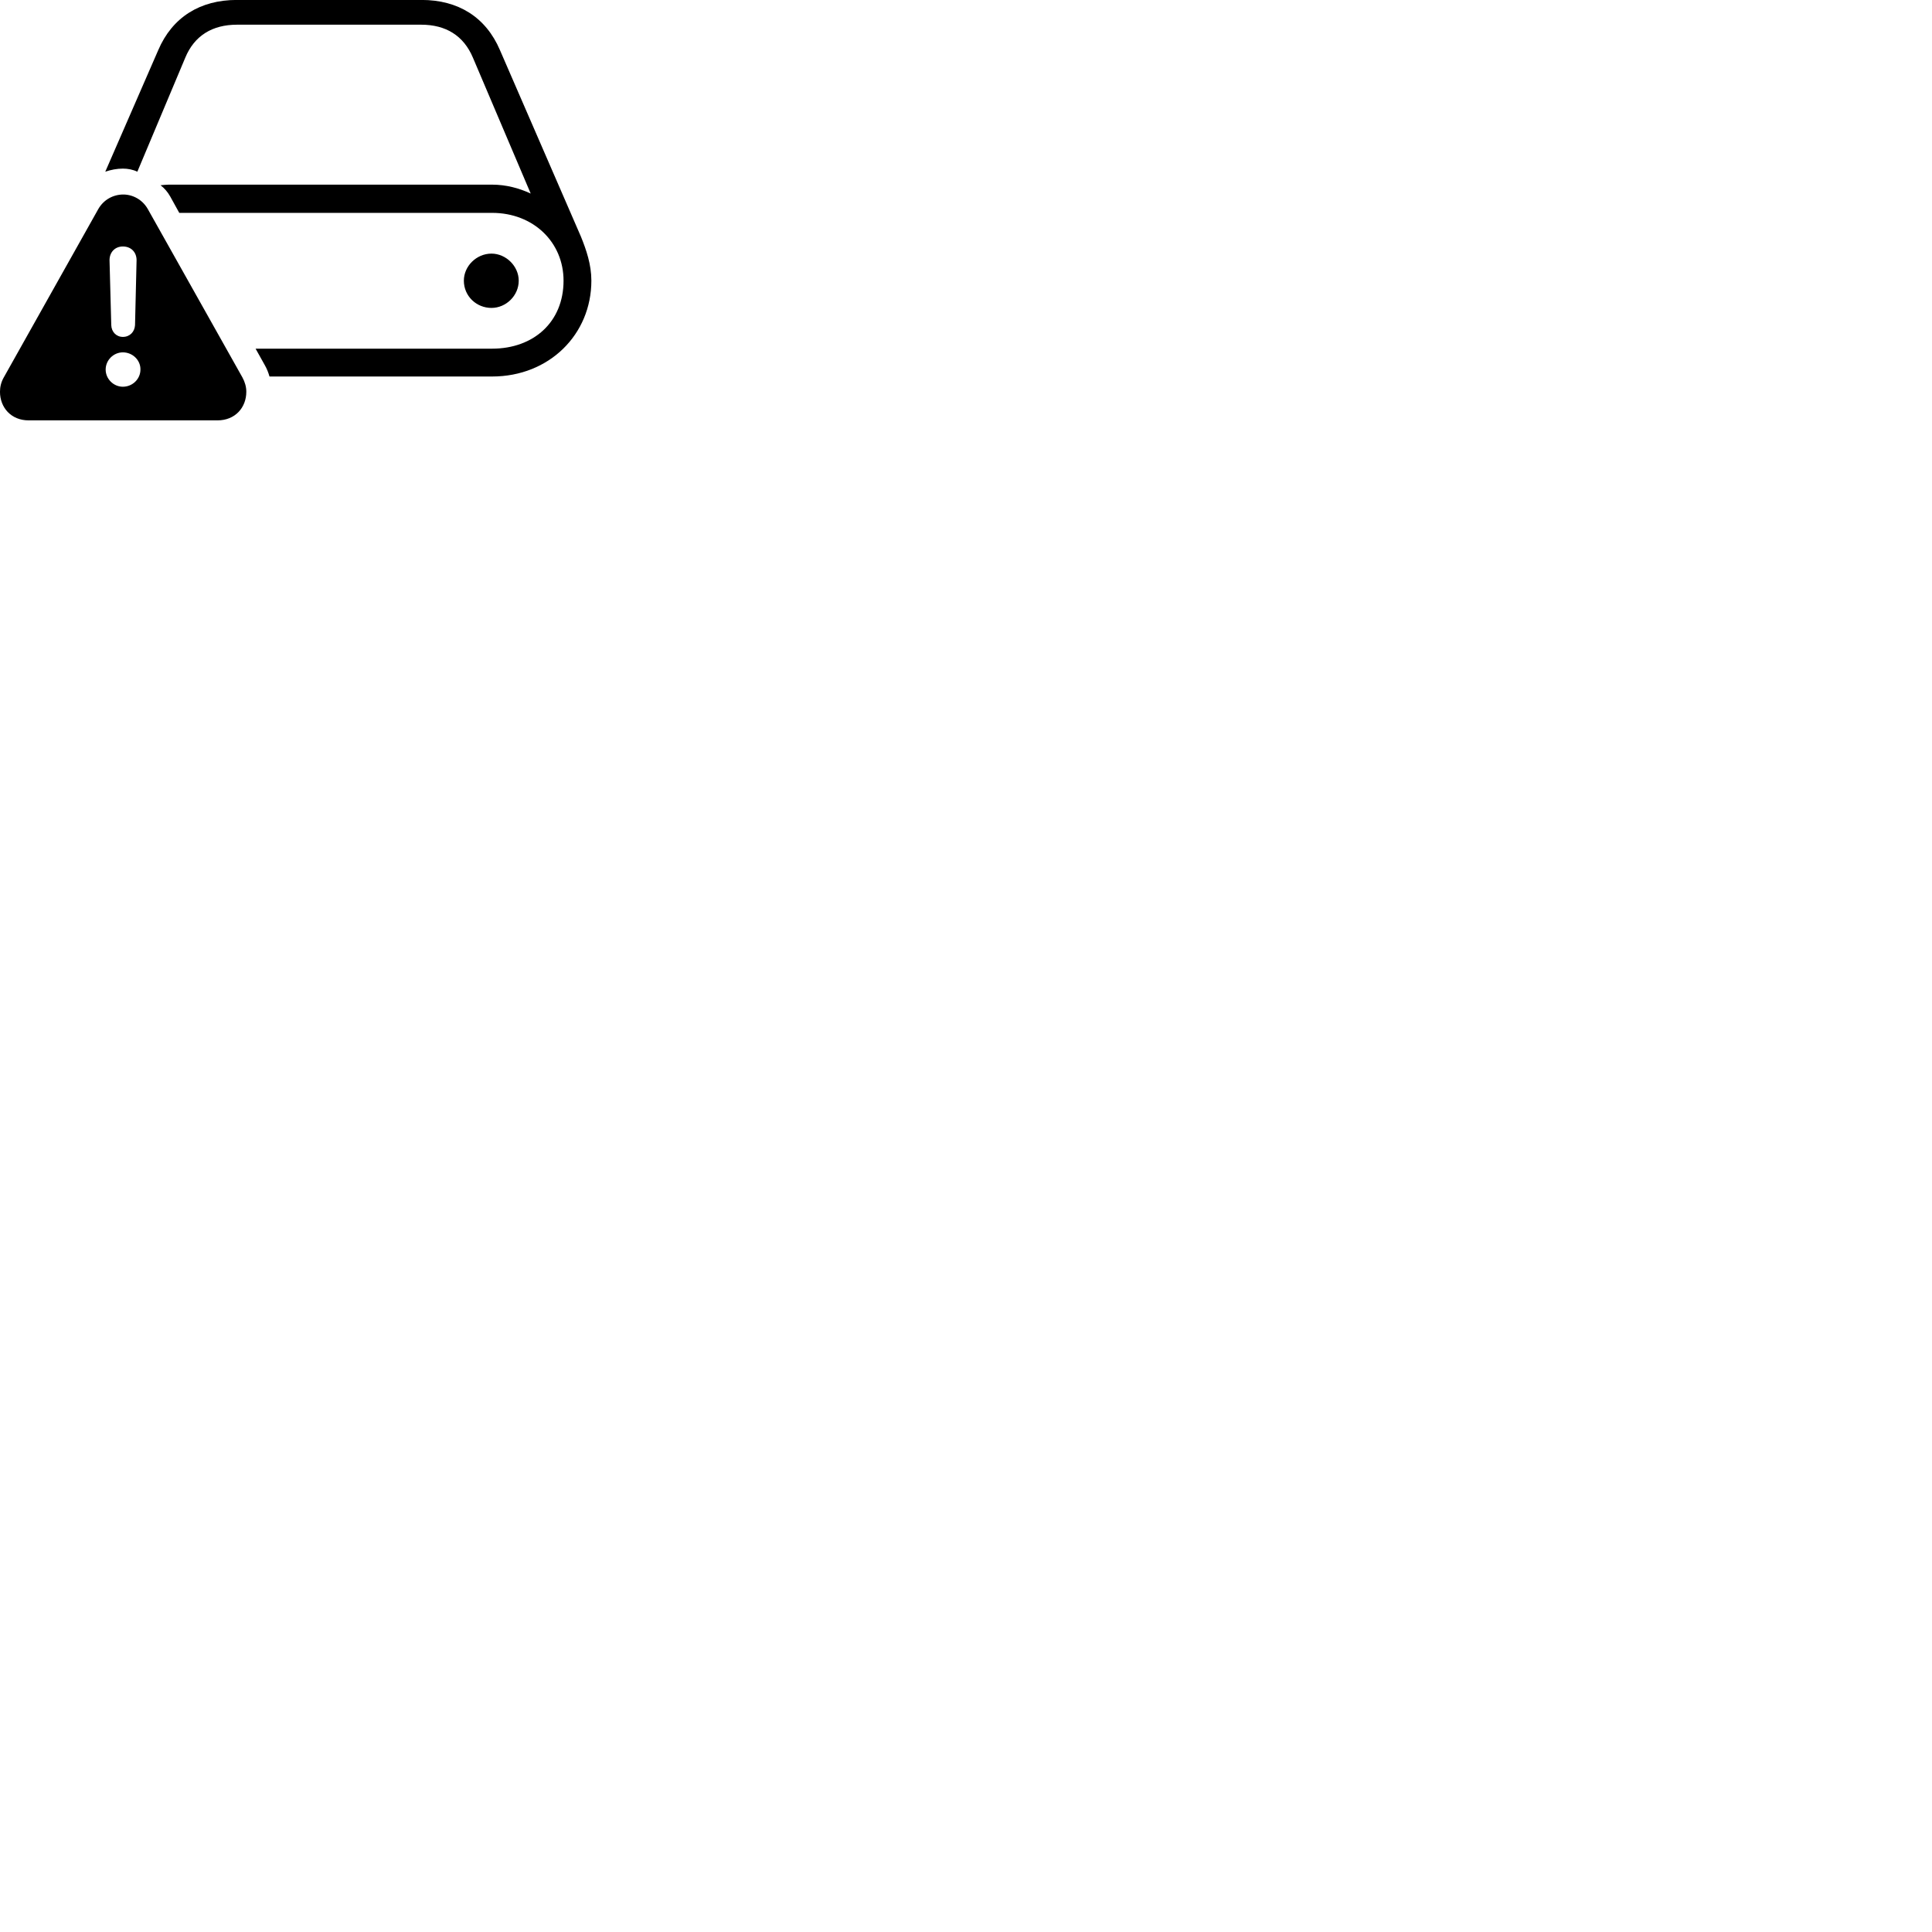 
        <svg xmlns="http://www.w3.org/2000/svg" viewBox="0 0 100 100">
            <path d="M25.469 19.488C28.429 19.488 30.609 17.308 30.609 14.527C30.609 13.697 30.349 12.938 30.069 12.248L25.879 2.598C25.149 0.887 23.719 -0.003 21.819 -0.003H12.259C10.359 -0.003 8.919 0.887 8.189 2.598L5.449 8.887C5.739 8.787 6.059 8.727 6.359 8.727C6.619 8.727 6.879 8.777 7.109 8.887L9.589 2.987C10.059 1.847 10.989 1.278 12.269 1.278H21.799C23.079 1.278 23.999 1.847 24.479 2.987L27.469 10.018C26.869 9.738 26.189 9.557 25.469 9.557H8.729C8.589 9.557 8.449 9.578 8.309 9.588C8.509 9.738 8.679 9.938 8.809 10.168L9.279 11.018H25.469C27.619 11.018 29.169 12.547 29.169 14.527C29.169 16.668 27.619 18.047 25.469 18.047H13.229L13.699 18.887C13.809 19.078 13.889 19.277 13.949 19.488ZM1.479 21.758H11.259C12.169 21.758 12.749 21.098 12.749 20.277C12.749 20.027 12.679 19.777 12.549 19.538L7.649 10.818C7.369 10.328 6.869 10.068 6.379 10.068C5.869 10.068 5.369 10.328 5.089 10.818L0.189 19.547C0.059 19.777 -0.001 20.027 -0.001 20.277C-0.001 21.098 0.579 21.758 1.479 21.758ZM6.359 17.438C6.019 17.438 5.769 17.177 5.759 16.828L5.669 13.467C5.669 13.057 5.949 12.758 6.359 12.758C6.789 12.758 7.069 13.057 7.069 13.467L6.989 16.828C6.969 17.177 6.719 17.438 6.359 17.438ZM25.439 15.938C26.189 15.938 26.849 15.307 26.849 14.527C26.849 13.777 26.189 13.127 25.439 13.127C24.659 13.127 24.009 13.777 24.009 14.527C24.009 15.328 24.659 15.938 25.439 15.938ZM6.359 20.017C5.879 20.017 5.469 19.617 5.469 19.128C5.469 18.637 5.879 18.238 6.359 18.238C6.869 18.238 7.279 18.648 7.269 19.128C7.269 19.617 6.859 20.017 6.359 20.017Z" />
        </svg>
    